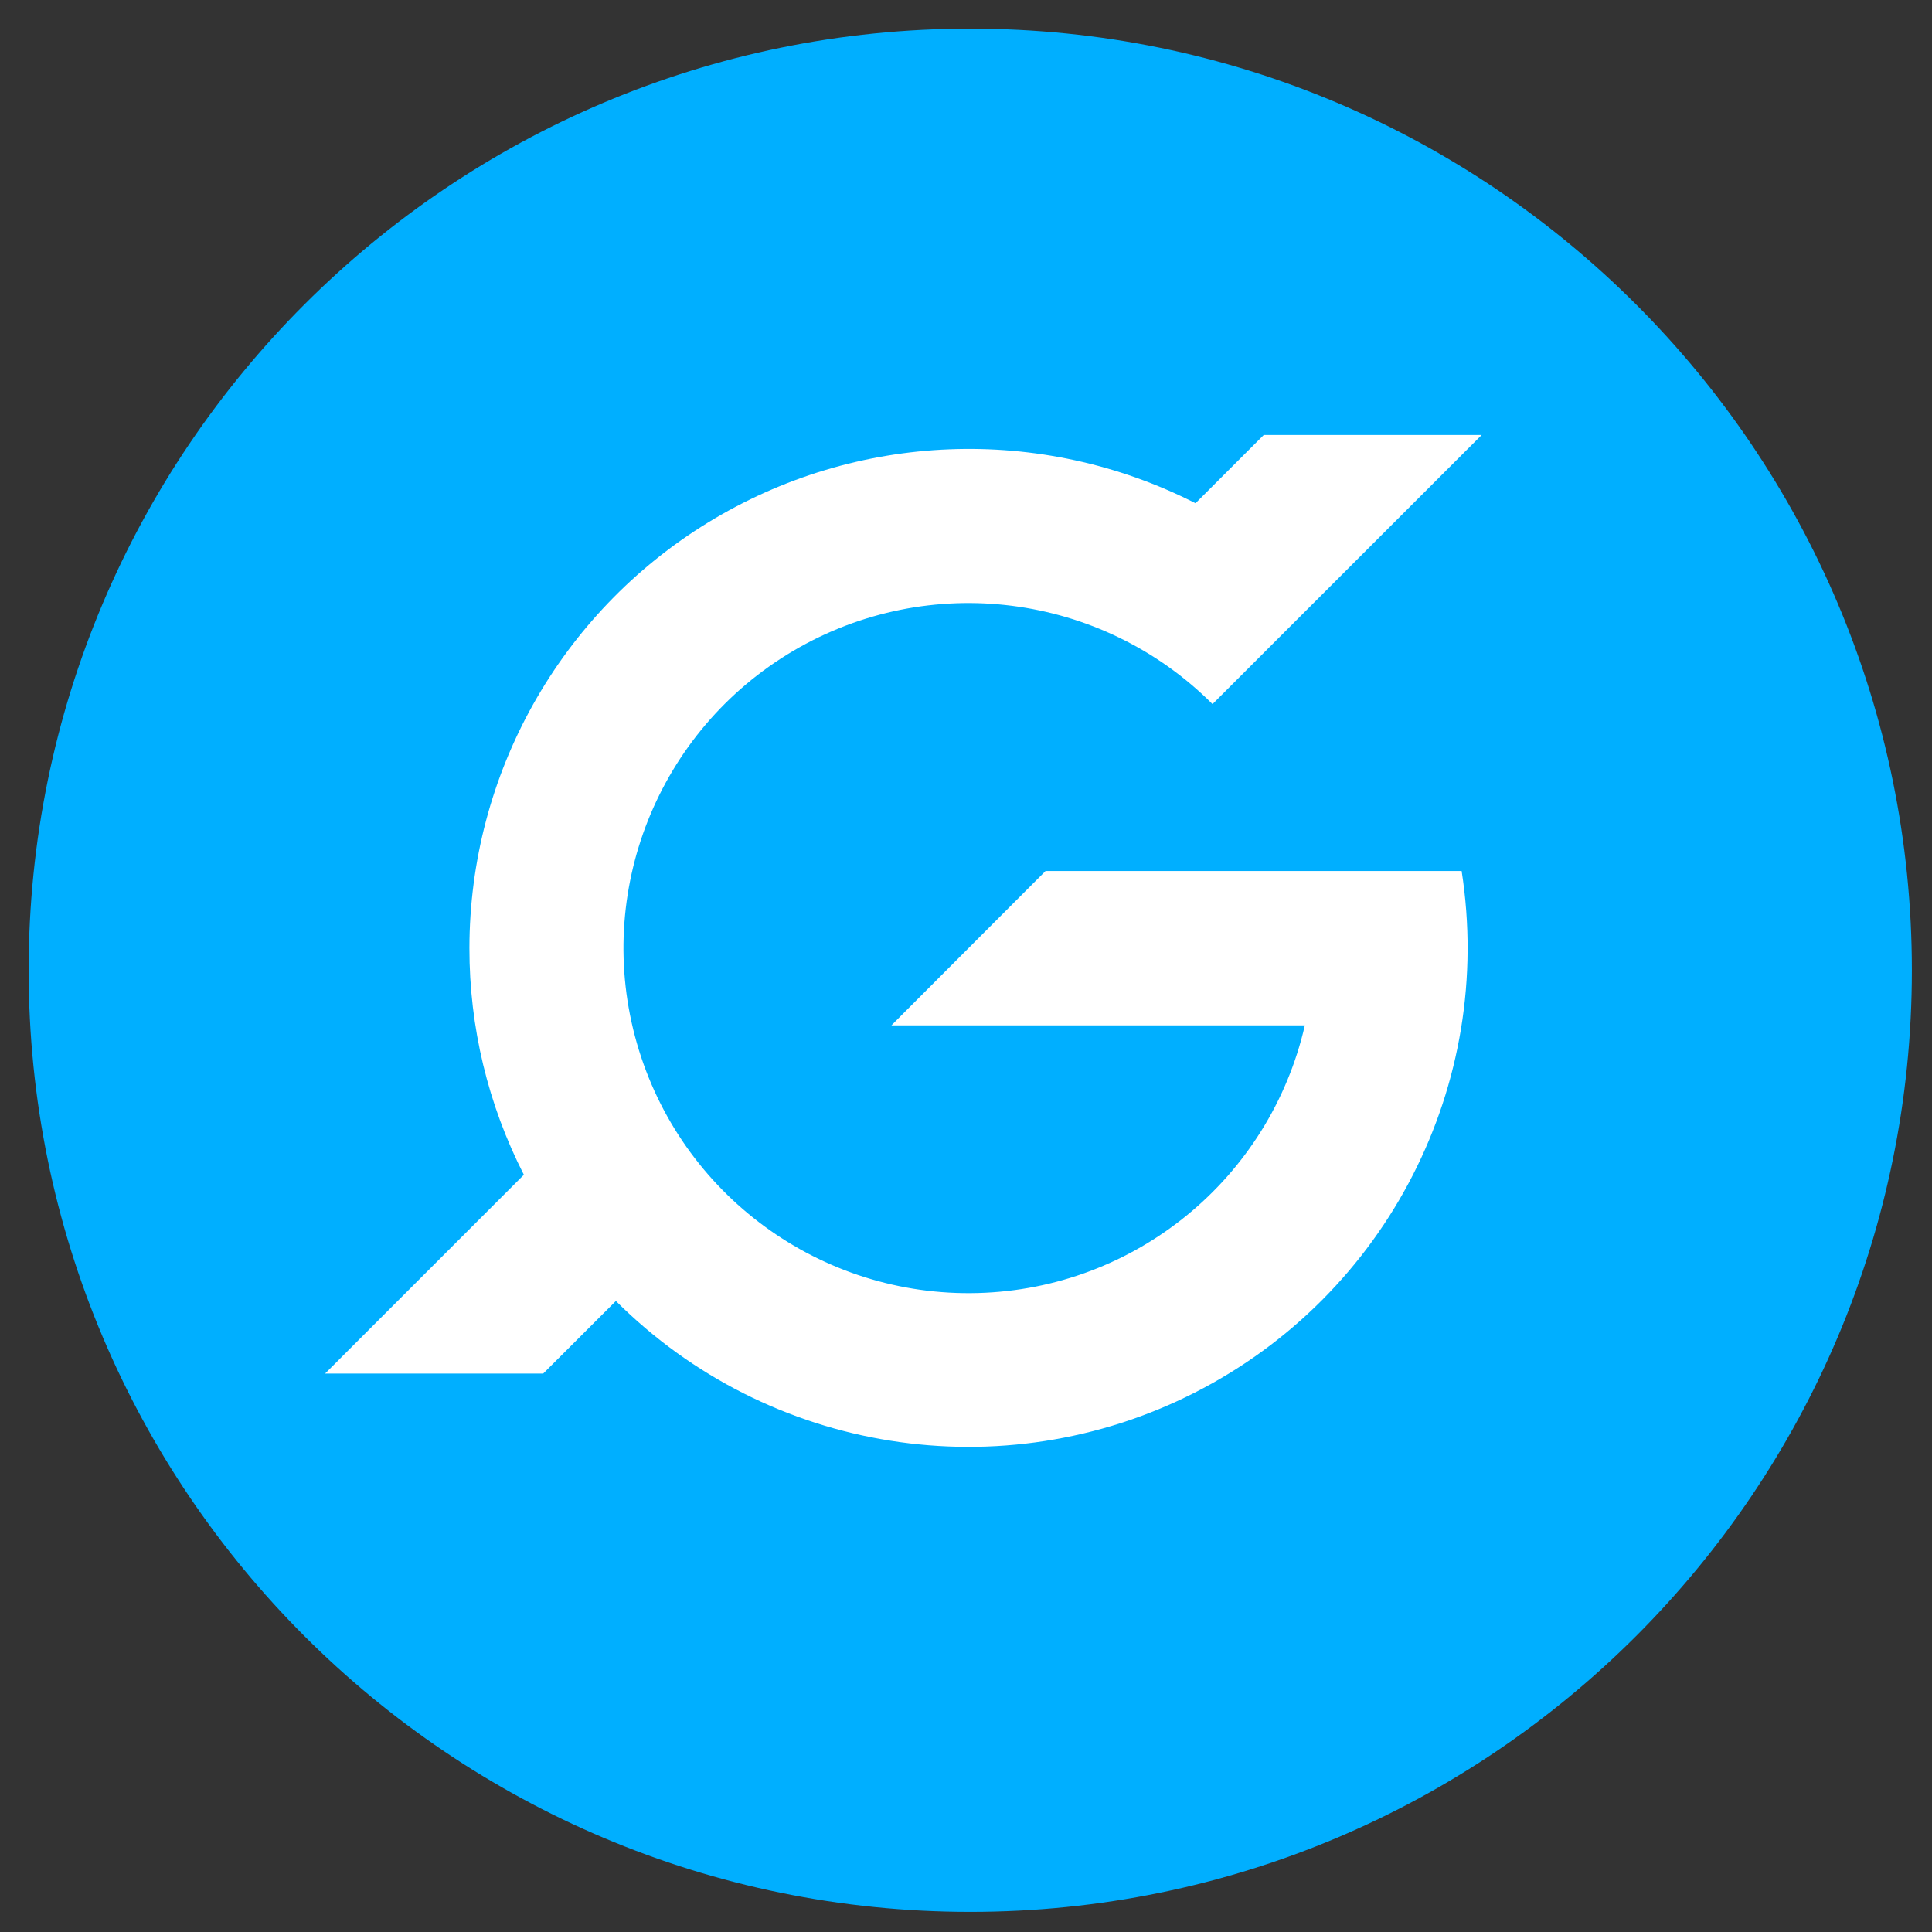 <?xml version="1.0" encoding="UTF-8"?>
<svg width="100%" height="100%" viewBox="0 0 96 96" xmlns="http://www.w3.org/2000/svg" xmlns:xlink="http://www.w3.org/1999/xlink" version="1.1">
 <rect x="0" y="0" width="96" height="96" fill="#333333" stroke="none"/>
 <!-- Generated by Pixelmator Pro 2.0.3 -->
 <g id="group">
  <path id="Path" d="M95 48.211 C95 74.052 74.052 95 48.211 95 22.371 95 1.423 74.052 1.423 48.211 1.423 22.371 22.371 1.423 48.211 1.423 74.052 1.423 95 22.371 95 48.211 Z" fill="#00afff" fill-opacity="1" stroke="none"/>
  <g id="group-1">
   <g id="group-2">
    <path id="Path-1" d="M64.837 43.28 L51.952 43.28 44.294 50.949 64.837 50.949 C63.087 58.567 56.405 64.039 48.591 64.25 40.776 64.462 33.807 59.36 31.648 51.846 29.489 44.334 32.686 36.311 39.419 32.34 46.154 28.371 54.721 29.459 60.249 34.986 L63.007 32.228 73.623 21.615 62.794 21.615 59.405 25.005 C51.712 21.093 42.54 21.455 35.181 25.964 27.822 30.473 23.333 38.479 23.325 47.109 23.321 51.026 24.248 54.887 26.031 58.374 L16.154 68.252 26.992 68.252 30.603 64.645 C38.195 72.224 49.799 74.062 59.363 69.201 68.925 64.34 74.279 53.881 72.628 43.28 Z" fill="#ffffff" fill-opacity="1" stroke="none"/>
   </g>
  </g>
 </g>
</svg>
